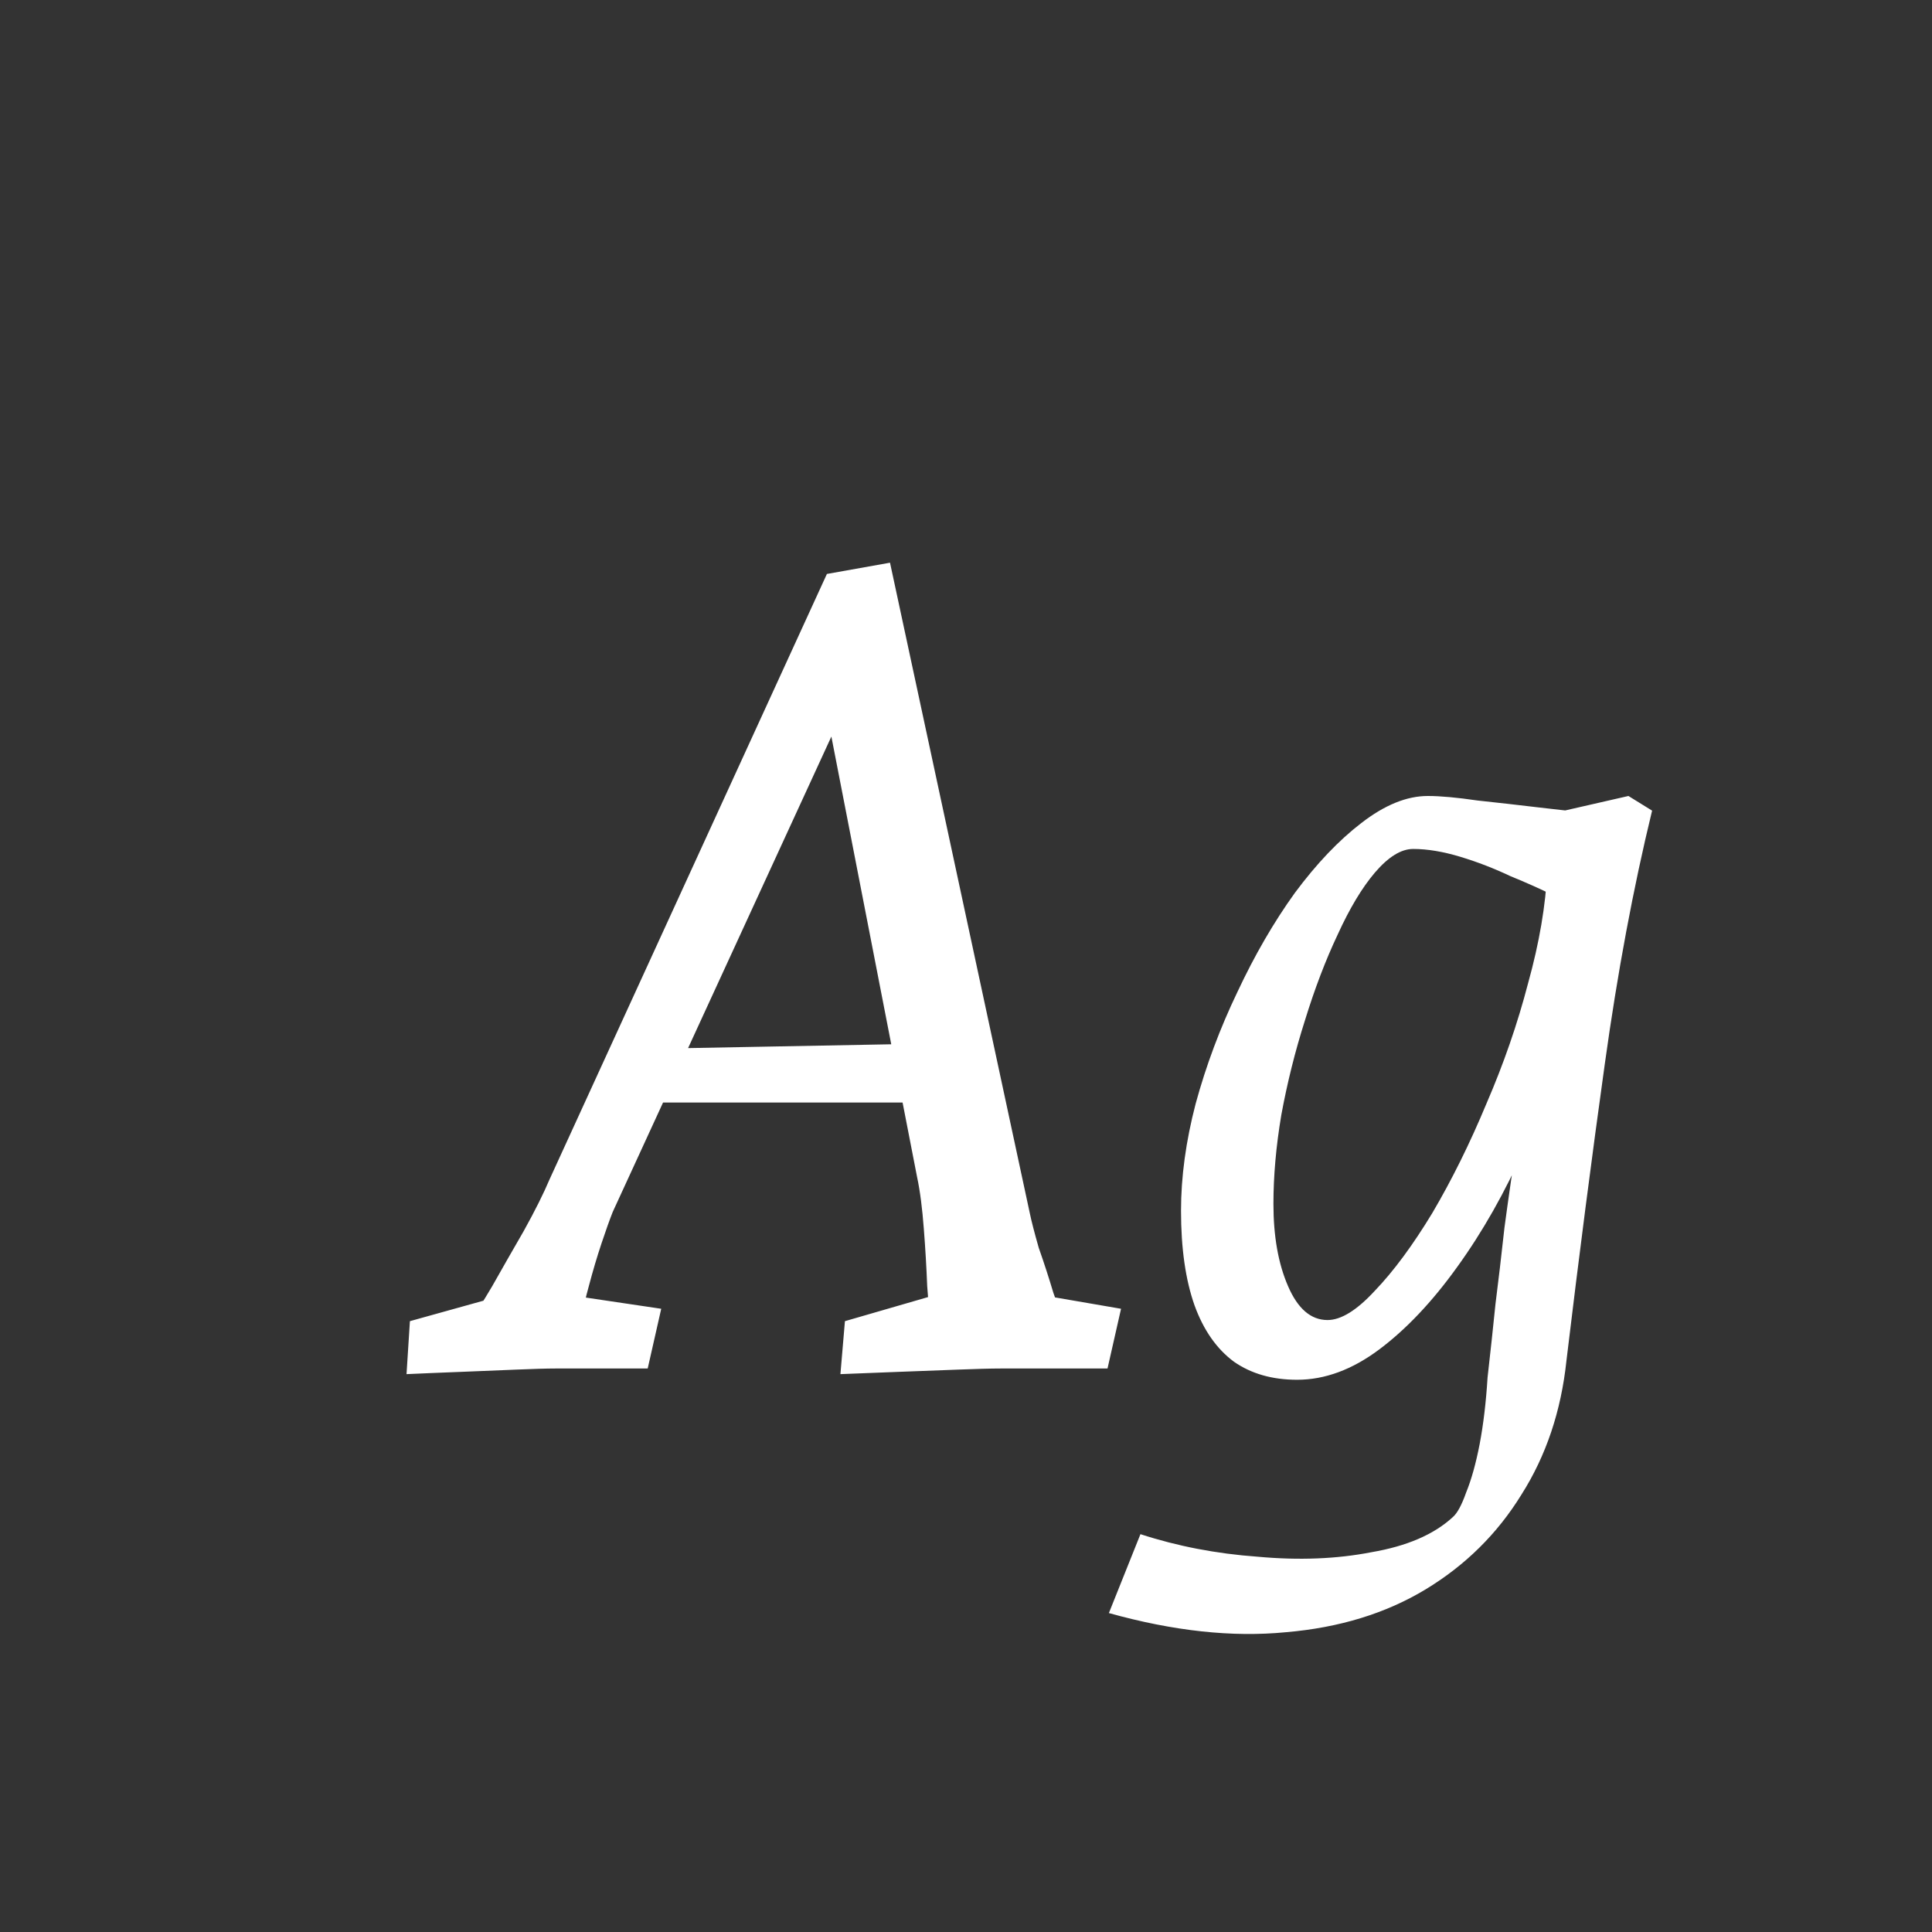<svg width="24" height="24" viewBox="0 0 24 24" fill="none" xmlns="http://www.w3.org/2000/svg">
<rect x="0" y="0" width="24" height="24" fill="#333333" stroke="none"/>
<path d="M5.05 17.07L5.092 16.412L6.45 16.034L5.862 16.37C5.909 16.314 5.993 16.183 6.114 15.978C6.235 15.763 6.366 15.535 6.506 15.292C6.646 15.04 6.753 14.825 6.828 14.648L10.272 7.13L11.056 6.99L12.792 15.068C12.811 15.161 12.848 15.306 12.904 15.502C12.97 15.689 13.03 15.875 13.086 16.062C13.152 16.239 13.194 16.361 13.212 16.426L12.624 16.034L13.926 16.258L13.758 17H12.428C12.307 17 12.13 17.005 11.896 17.014C11.663 17.023 11.415 17.033 11.154 17.042C10.902 17.051 10.664 17.061 10.44 17.07L10.496 16.412L11.994 15.978L11.56 16.538C11.551 16.398 11.537 16.211 11.518 15.978C11.509 15.745 11.495 15.507 11.476 15.264C11.457 15.012 11.43 14.797 11.392 14.62L10.286 8.936H10.426L7.612 15.054C7.575 15.147 7.528 15.278 7.472 15.446C7.416 15.614 7.365 15.787 7.318 15.964C7.271 16.132 7.239 16.277 7.22 16.398L6.8 16.048L8.214 16.258L8.046 17H6.898C6.786 17 6.623 17.005 6.408 17.014C6.193 17.023 5.965 17.033 5.722 17.042C5.479 17.051 5.255 17.061 5.05 17.07ZM8.032 13.696L8.326 13.024L11.308 12.968L11.35 13.696H8.032ZM13.775 20.038L14.167 19.058C14.624 19.207 15.109 19.301 15.623 19.338C16.136 19.385 16.607 19.366 17.037 19.282C17.475 19.207 17.811 19.063 18.045 18.848C18.101 18.801 18.157 18.699 18.213 18.54C18.278 18.381 18.334 18.181 18.381 17.938C18.427 17.695 18.46 17.42 18.479 17.112C18.516 16.785 18.549 16.482 18.577 16.202C18.614 15.913 18.651 15.595 18.689 15.25C18.735 14.905 18.796 14.485 18.871 13.99L18.941 14.256C18.698 14.807 18.418 15.301 18.101 15.74C17.793 16.169 17.471 16.51 17.135 16.762C16.799 17.014 16.458 17.14 16.113 17.14C15.805 17.14 15.543 17.065 15.329 16.916C15.114 16.757 14.951 16.524 14.839 16.216C14.727 15.899 14.671 15.507 14.671 15.04C14.671 14.62 14.731 14.177 14.853 13.71C14.983 13.234 15.156 12.772 15.371 12.324C15.585 11.867 15.823 11.456 16.085 11.092C16.355 10.728 16.631 10.439 16.911 10.224C17.2 10 17.475 9.888 17.737 9.888C17.895 9.888 18.101 9.907 18.353 9.944C18.614 9.972 18.861 10 19.095 10.028C19.337 10.056 19.505 10.075 19.599 10.084L19.571 11.26C19.533 11.241 19.44 11.195 19.291 11.12C19.141 11.045 18.964 10.966 18.759 10.882C18.563 10.789 18.357 10.709 18.143 10.644C17.928 10.579 17.732 10.546 17.555 10.546C17.405 10.546 17.247 10.644 17.079 10.84C16.92 11.027 16.766 11.283 16.617 11.61C16.467 11.927 16.332 12.282 16.211 12.674C16.089 13.057 15.991 13.449 15.917 13.85C15.851 14.242 15.819 14.611 15.819 14.956C15.819 15.357 15.879 15.698 16.001 15.978C16.122 16.258 16.285 16.398 16.491 16.398C16.659 16.398 16.855 16.277 17.079 16.034C17.312 15.791 17.55 15.469 17.793 15.068C18.035 14.657 18.259 14.205 18.465 13.71C18.679 13.215 18.852 12.716 18.983 12.212C19.123 11.708 19.202 11.241 19.221 10.812L19.249 10.112L20.229 9.888L20.523 10.07C20.289 11.031 20.093 12.081 19.935 13.22C19.776 14.359 19.617 15.586 19.459 16.902C19.393 17.527 19.207 18.083 18.899 18.568C18.6 19.053 18.203 19.445 17.709 19.744C17.214 20.043 16.635 20.22 15.973 20.276C15.31 20.341 14.577 20.262 13.775 20.038Z" fill="white"/>
</svg>
